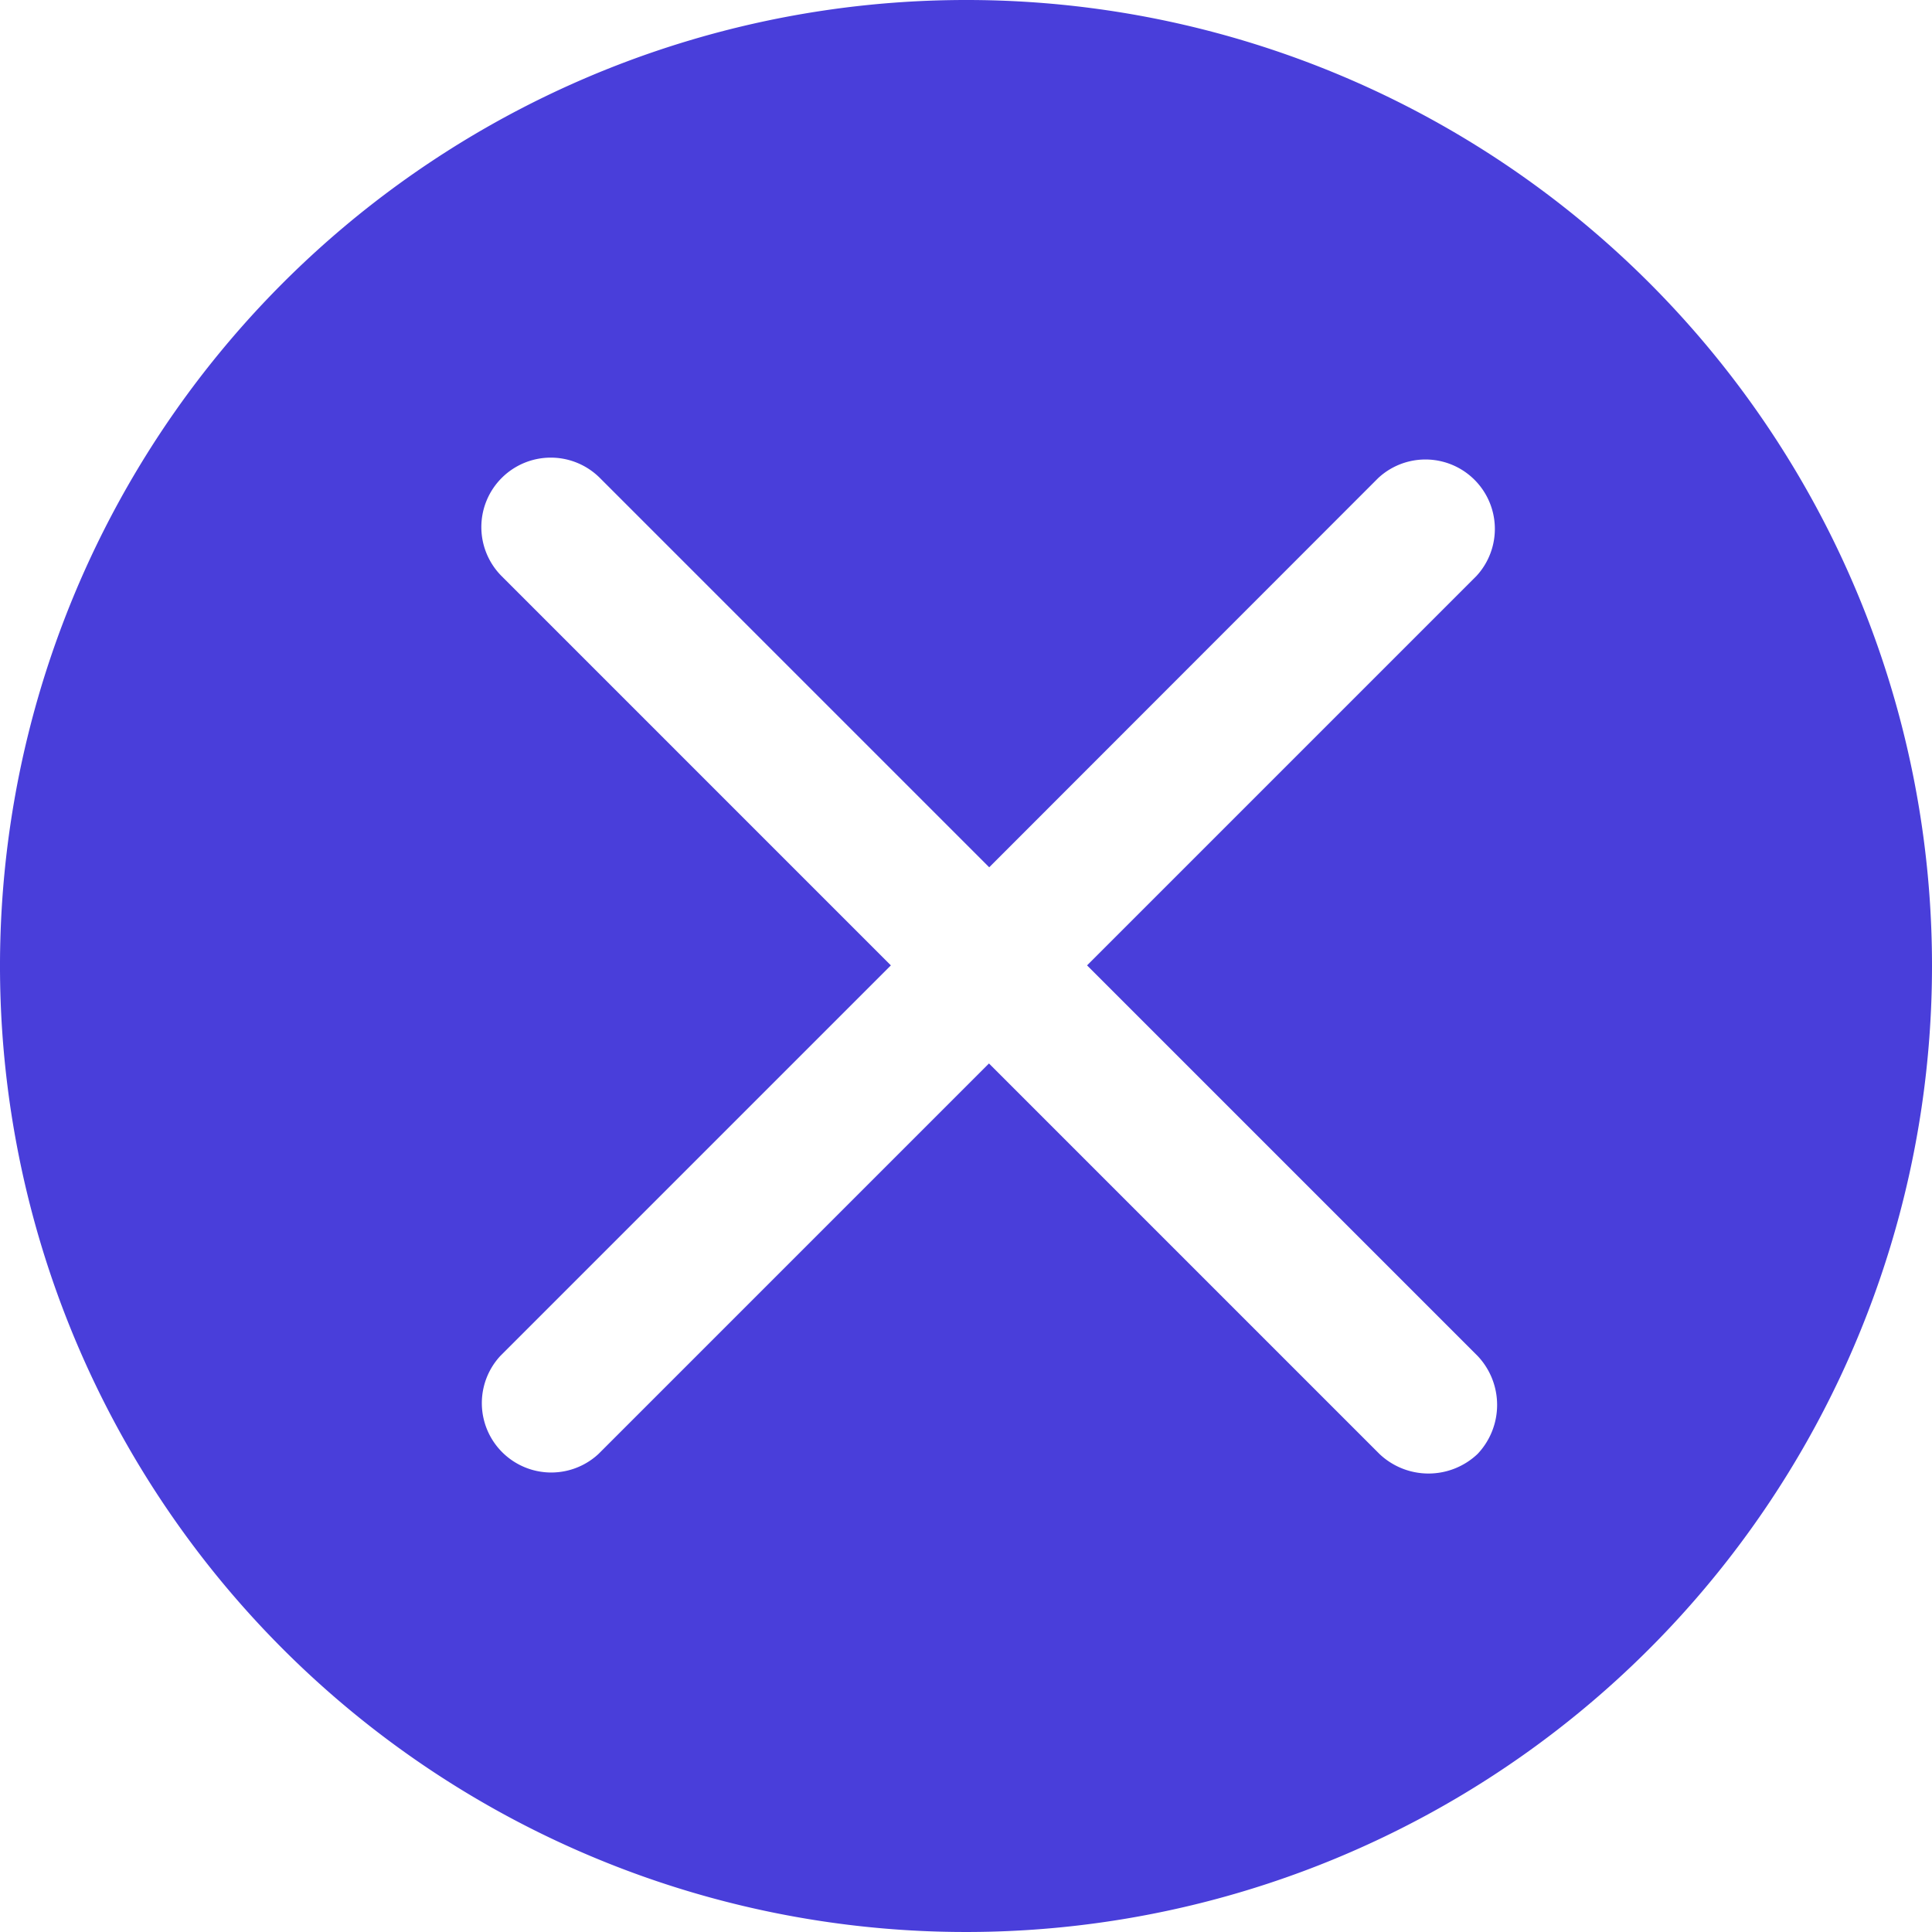 <svg id="图层_1" data-name="图层 1" xmlns="http://www.w3.org/2000/svg" viewBox="0 0 155.6 155.6"><defs><style>.cls-1{fill:#493eda;}</style></defs><title>关闭</title><path class="cls-1" d="M104.48,31.7a77.8,77.8,0,1,0,77.8,77.8A77.76,77.76,0,0,0,104.48,31.7Zm41.2,117.1a5.74,5.74,0,0,1-7.9,0l-31.45-31.45L74.88,148.8a5.59,5.59,0,0,1-7.9-7.9l31.45-31.45L67.08,78.1A5.59,5.59,0,0,1,75,70.2l31.35,31.35L137.68,70.2a5.59,5.59,0,0,1,7.9,7.9l-31.35,31.35,31.45,31.45A5.74,5.74,0,0,1,145.68,148.8Z" transform="translate(-26.68 -31.7)"/></svg>